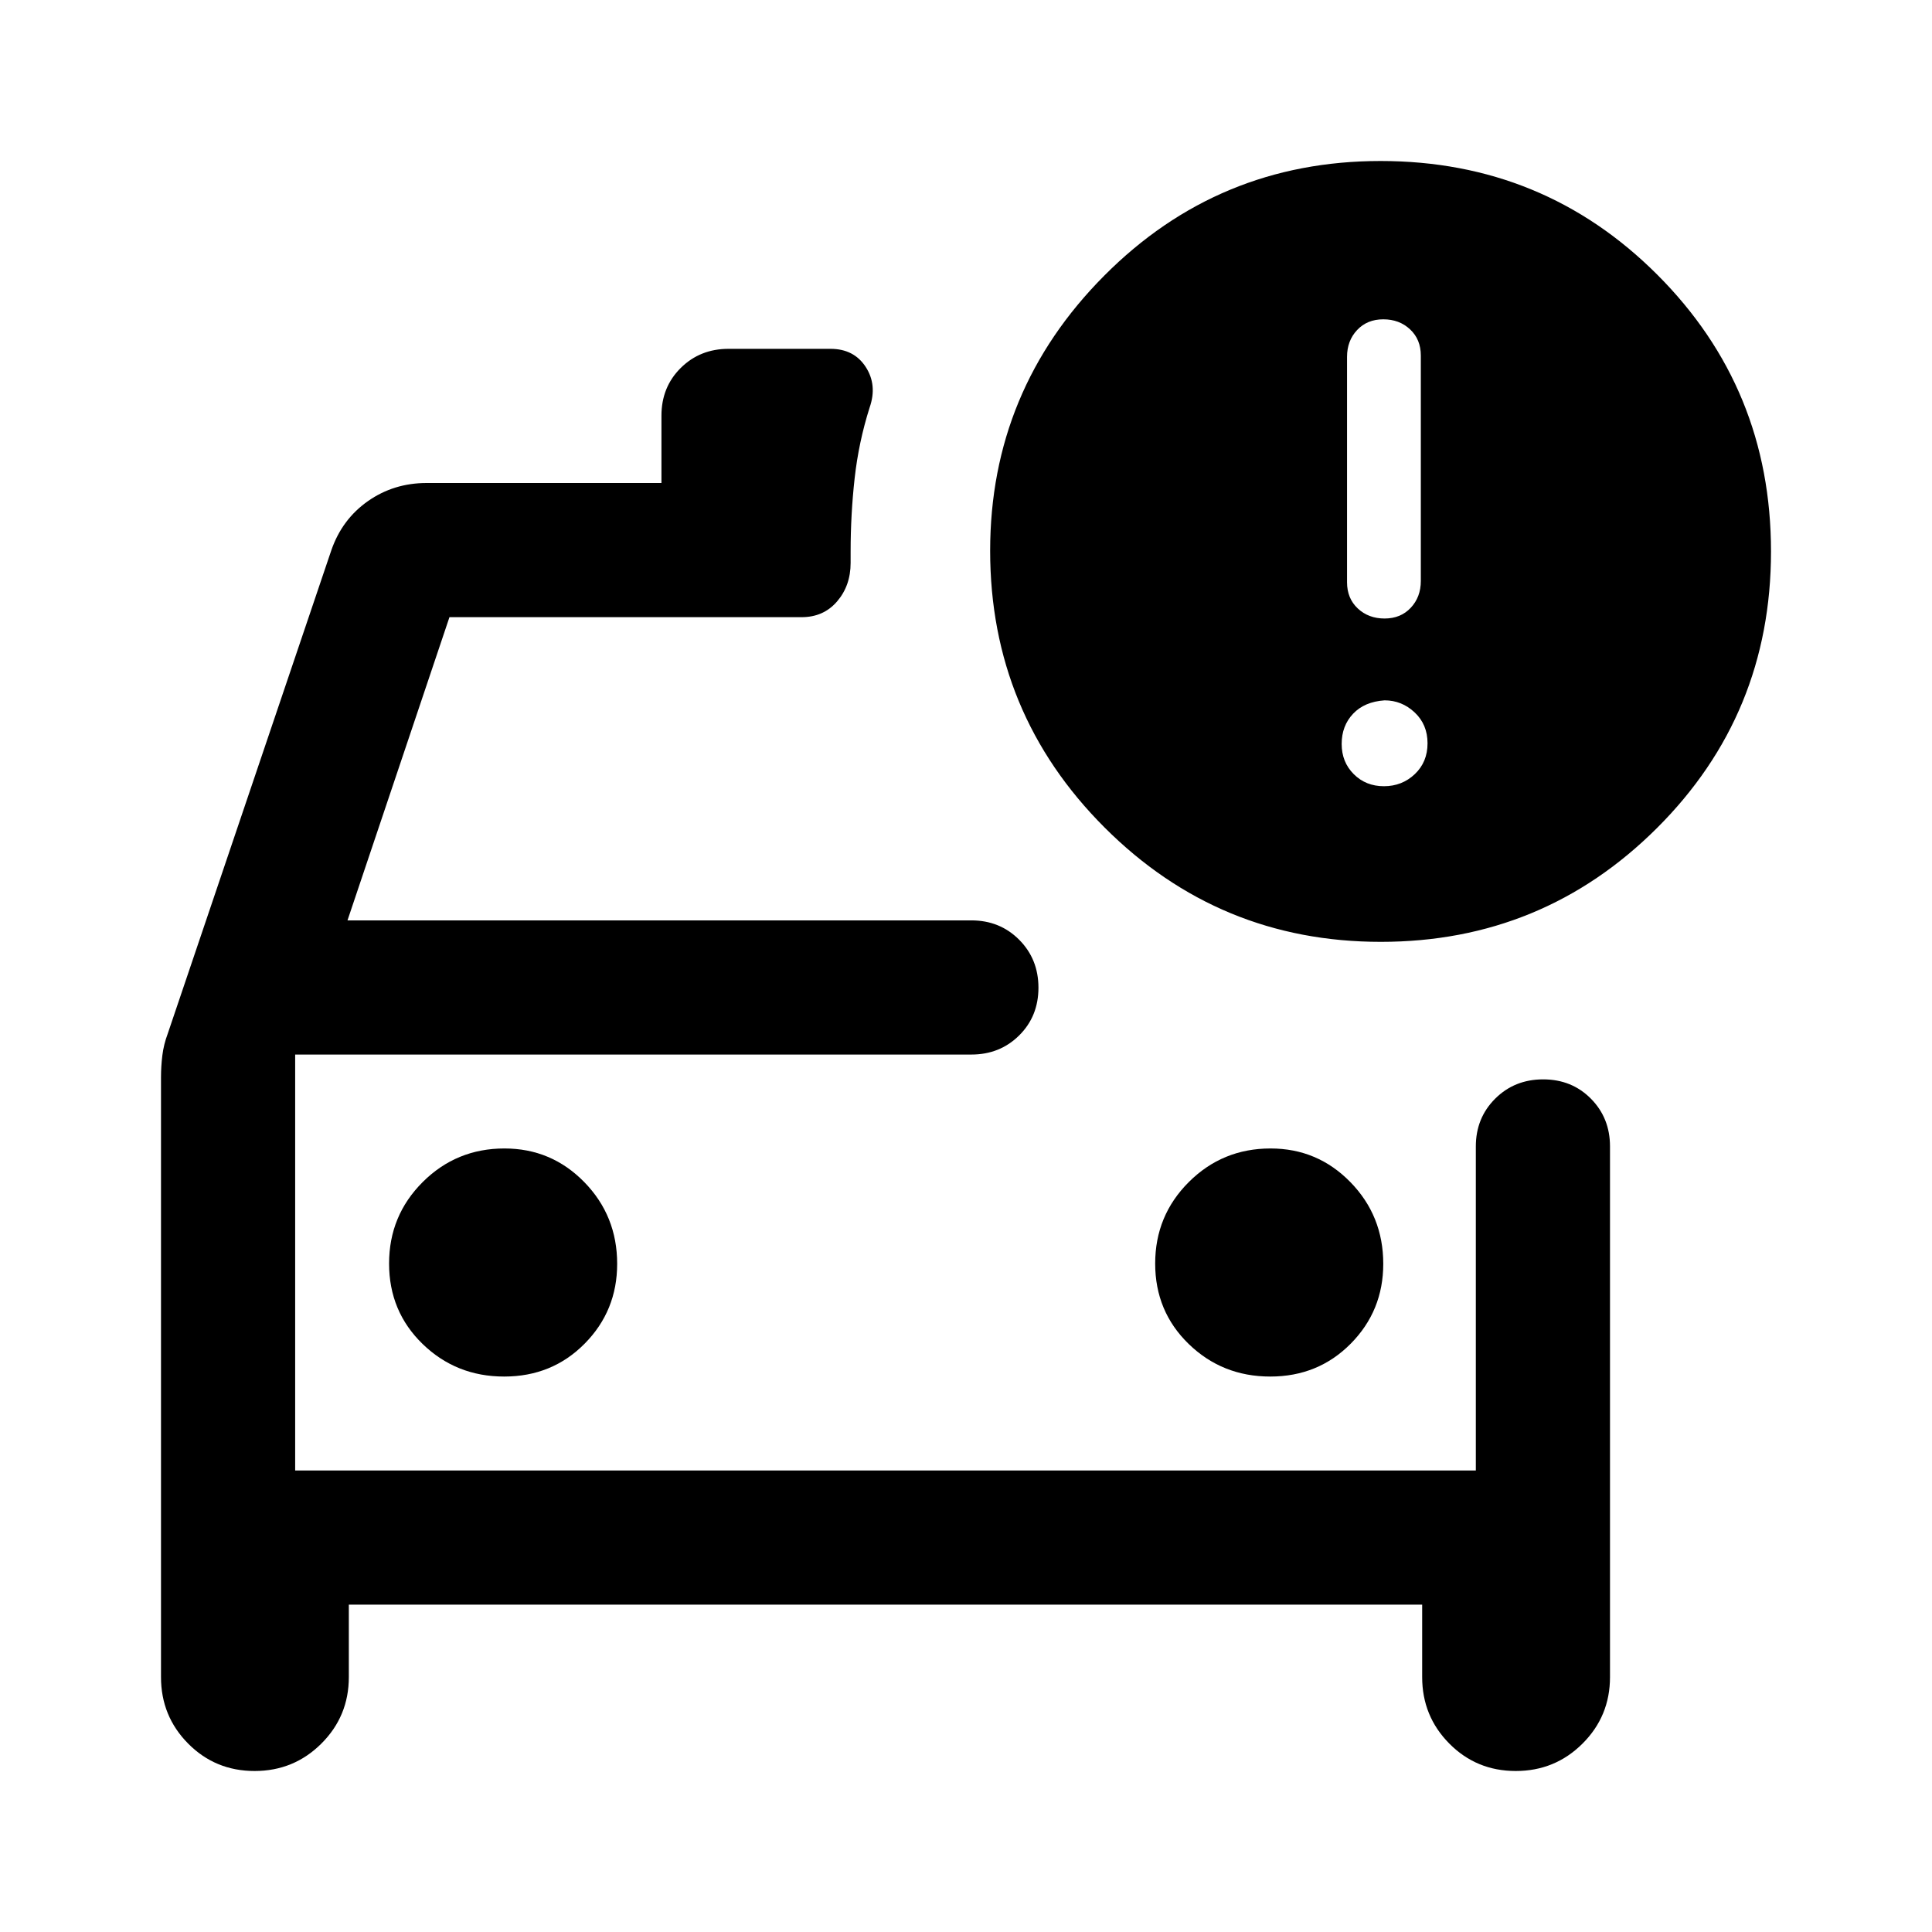 <svg xmlns="http://www.w3.org/2000/svg" height="40" viewBox="0 -960 960 960" width="40"><path d="M146.666-229.333V-436v206.667ZM631.177-276q23.823 0 39.99-16.333T687.334-332q0-23.889-16.334-40.611-16.333-16.722-39.666-16.722-23.889 0-40.611 16.676Q574-355.98 574-332.157q0 23.824 16.677 39.99Q607.353-276 631.177-276Zm-380.667 0q23.823 0 39.99-16.333 16.166-16.333 16.166-39.667 0-23.889-16.333-40.611-16.333-16.722-39.667-16.722-23.888 0-40.611 16.676-16.722 16.677-16.722 40.5 0 23.824 16.677 39.99Q226.686-276 250.51-276Zm435.615-216q-80.458 0-137.291-56.841Q492-605.681 492-686.326 492-766 548.667-823T686-880q81 0 137.5 56.5T880-686q0 81-56.708 137.5Q766.583-492 686.125-492ZM688-652.667q8 0 13-5.333 5-5.334 5-13.334v-111.999q0-8-5.333-13t-13.333-5q-8 0-13 5.333t-5 13.333v112q0 8 5.333 13t13.333 5Zm-.333 83.333q9 0 15.333-6 6.334-6 6.334-15.333t-6.4-15.333q-6.4-6-14.934-6-10 .666-15.667 6.666-5.666 6-5.666 15t6 15q6 6 15 6ZM80-424.667q0-5.444.667-10.888.666-5.445 2.666-10.778l81.334-240.334Q170-702 182.833-711q12.834-9 29.167-9h116.667v-33.45q0-14.216 9.583-23.716 9.583-9.5 23.75-9.5h50.667q11.667 0 17.5 9 5.834 9 1.945 20.161-5.445 17.172-7.445 35.143-2 17.972-2 36.362V-680.267q0 11.267-6.712 19.1-6.713 7.833-17.621 7.833H223.333l-50.667 150.668h310.001q14.166 0 23.75 9.617Q516-483.432 516-469.216q0 14.216-9.583 23.716-9.584 9.5-23.75 9.5H146.666v206.667h586.668v-161.001q0-14.167 9.617-23.75t23.833-9.583q14.216 0 23.716 9.583 9.5 9.583 9.5 23.75v263.668q0 19.444-13.657 33.055Q772.687-80 753.177-80q-19.51 0-33.01-13.611-13.5-13.611-13.5-33.055v-36.001H173.333v36.001q0 19.444-13.657 33.055T126.509-80Q107-80 93.499-93.611 80-107.222 80-126.666v-298.001Z"/></svg>